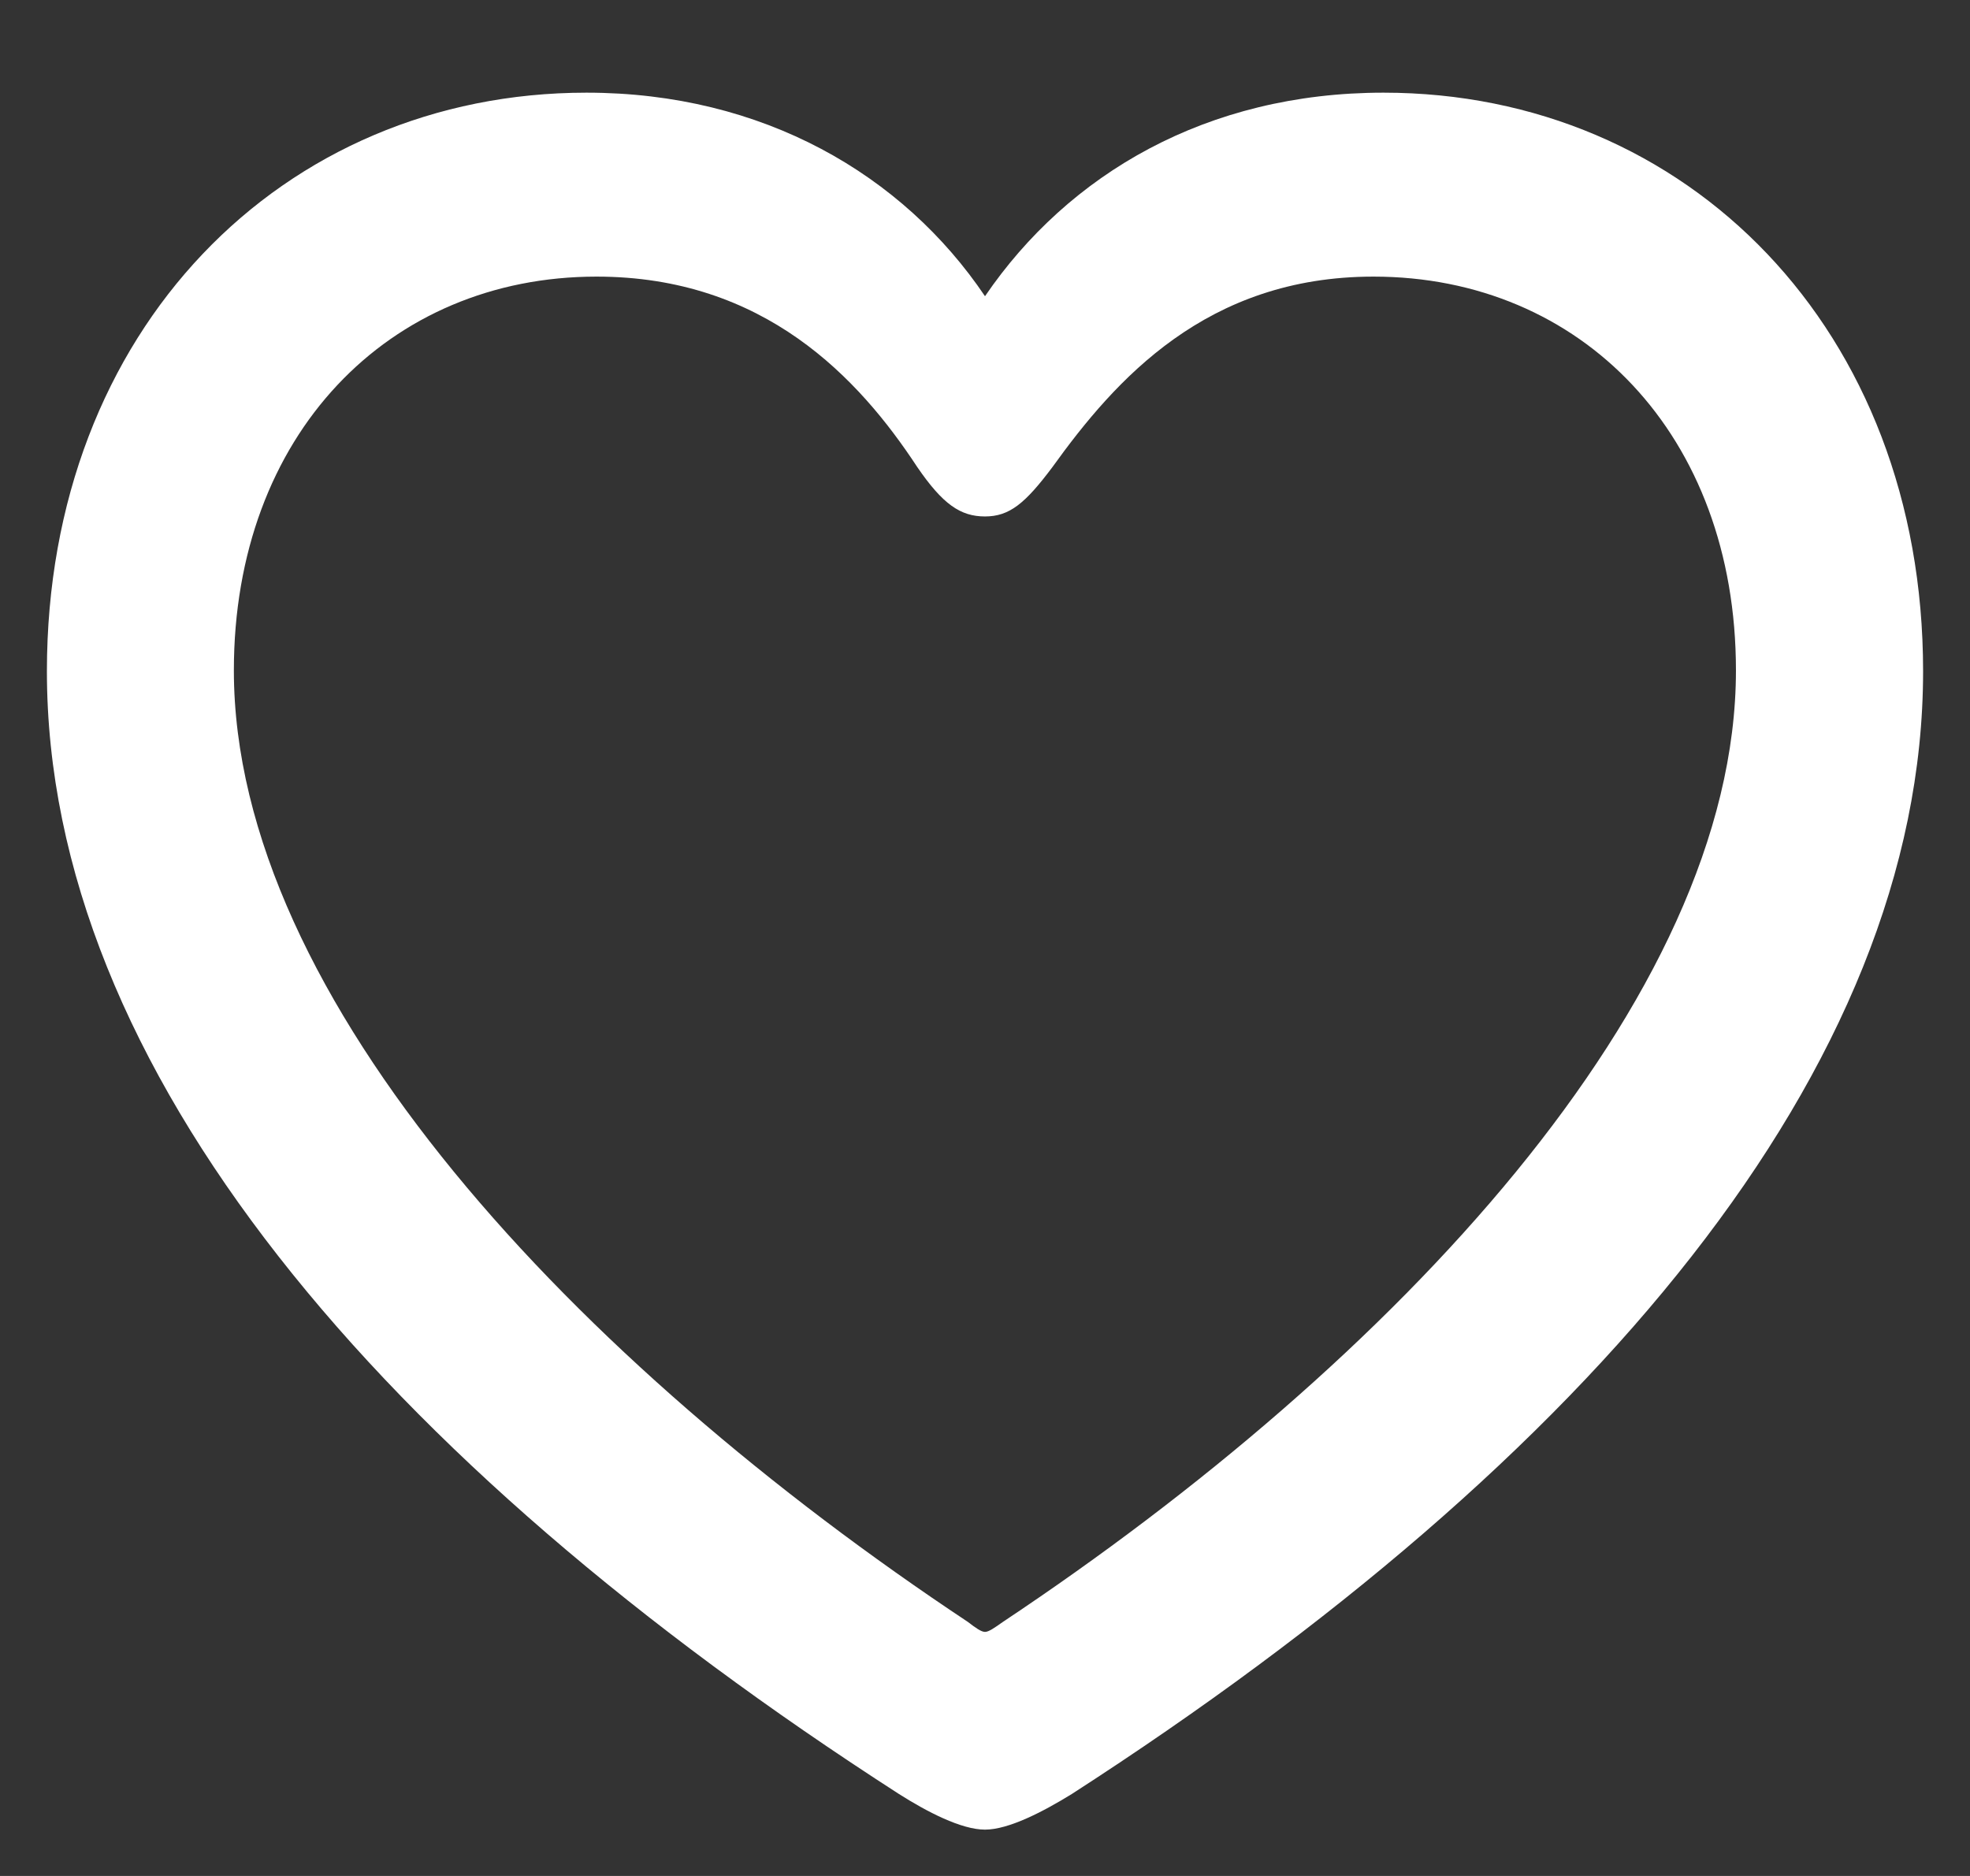 <svg width="21" height="20" viewBox="0 0 21 20" fill="none" xmlns="http://www.w3.org/2000/svg">
<rect x="0" y="0" width="21" height="20" fill="#333333" stroke="none"/>
<path d="M0.5 7.156C0.5 11.386 4.049 15.563 9.584 19.127C9.879 19.314 10.246 19.506 10.5 19.506C10.752 19.506 11.121 19.314 11.424 19.127C16.951 15.563 20.5 11.386 20.5 7.156C20.5 3.514 17.986 0.988 14.748 0.988C12.866 0.988 11.39 1.853 10.5 3.158C9.626 1.862 8.132 0.988 6.252 0.988C3.014 0.988 0.5 3.514 0.5 7.156ZM2.493 7.147C2.493 4.635 4.144 2.949 6.359 2.949C8.147 2.949 9.156 4.032 9.777 4.978C10.05 5.377 10.239 5.506 10.5 5.506C10.761 5.506 10.929 5.367 11.22 4.978C11.89 4.047 12.861 2.949 14.641 2.949C16.856 2.949 18.505 4.635 18.505 7.147C18.505 10.652 14.853 14.522 10.69 17.292C10.602 17.354 10.54 17.398 10.5 17.398C10.46 17.398 10.398 17.354 10.318 17.292C6.145 14.522 2.493 10.652 2.493 7.147Z" fill="white"/>
</svg>
